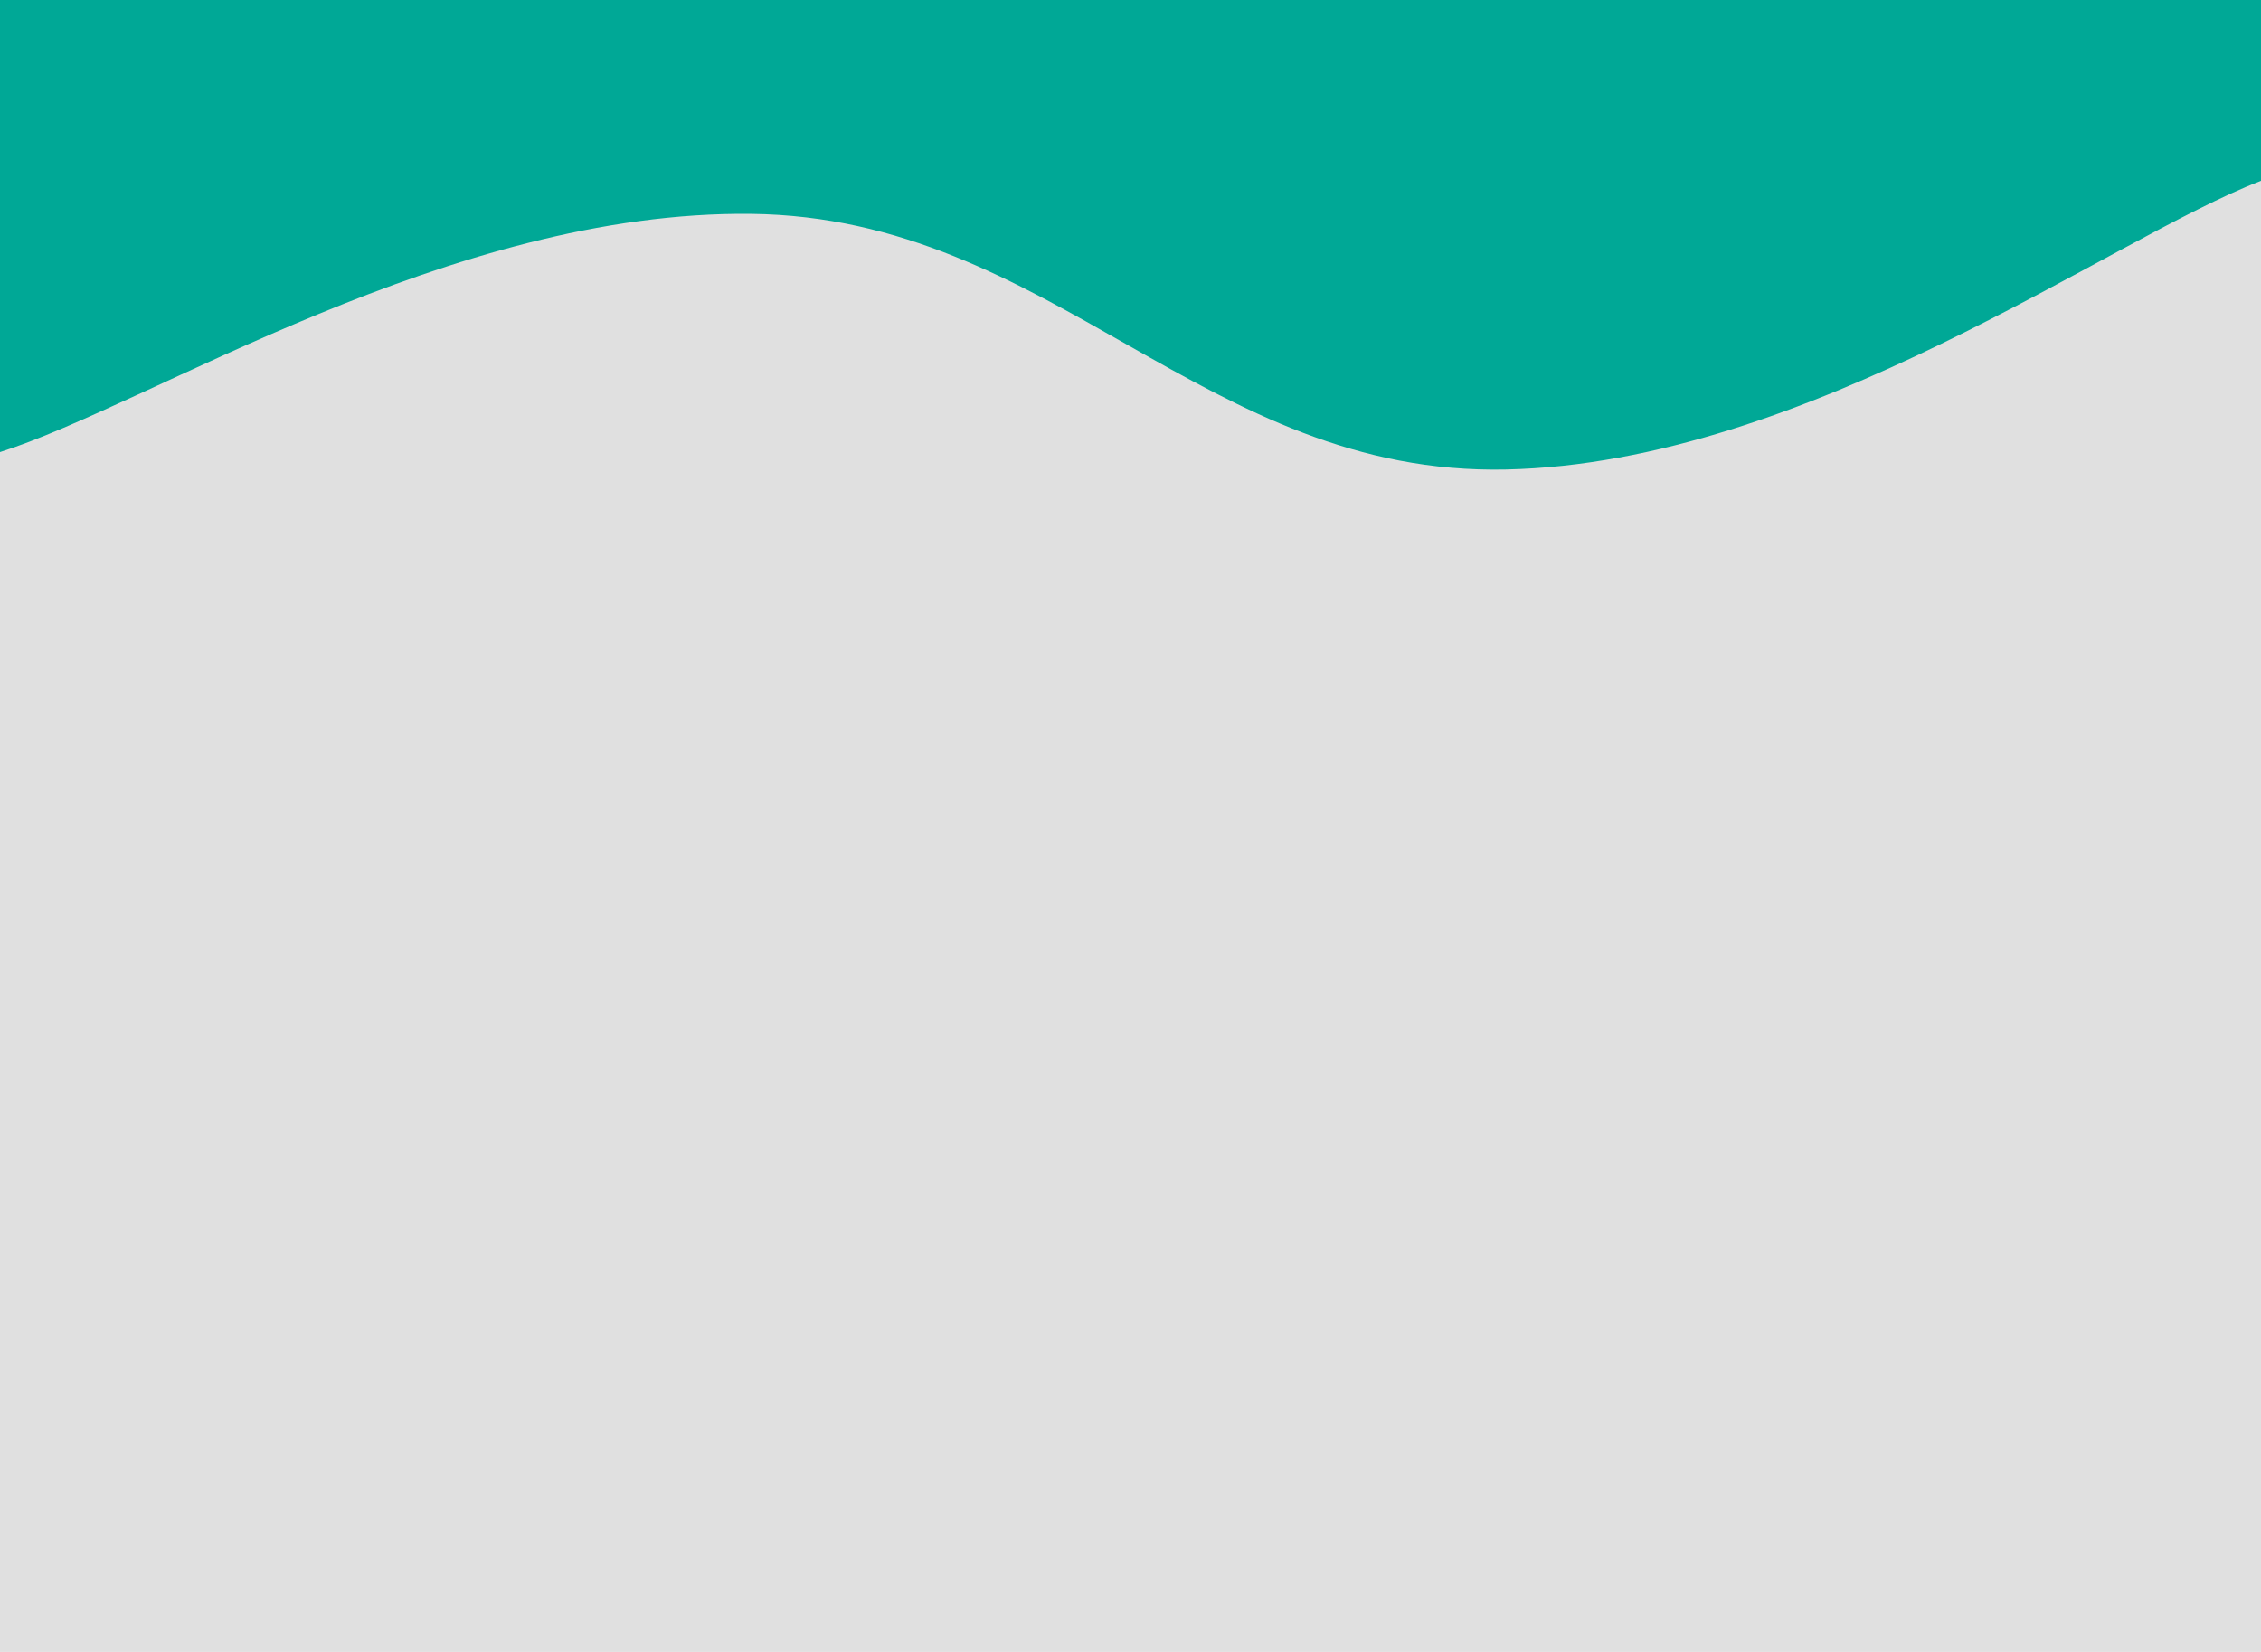 <svg width="1300" height="950" viewBox="0 0 1300 950" fill="none" xmlns="http://www.w3.org/2000/svg">
<g clip-path="url(#clip0_17_1523)">
<path d="M0 950L1300 950L1300 0L0 0L0 950Z" fill="#E0E0E0"/>
<path d="M1300 104C1213.2 137.2 1039.6 266.2 866 270C692.4 273.8 605.2 125 432 123C258.8 121 86.4 232.6 0 260V-3.05176e-05L1300 -3.05176e-05V104Z" fill="#00A896"/>
</g>
<defs>
<clipPath id="clip0_17_1523">
<rect width="1300" height="950" fill="white" transform="translate(1300 950) rotate(-180)"/>
</clipPath>
</defs>
</svg>
